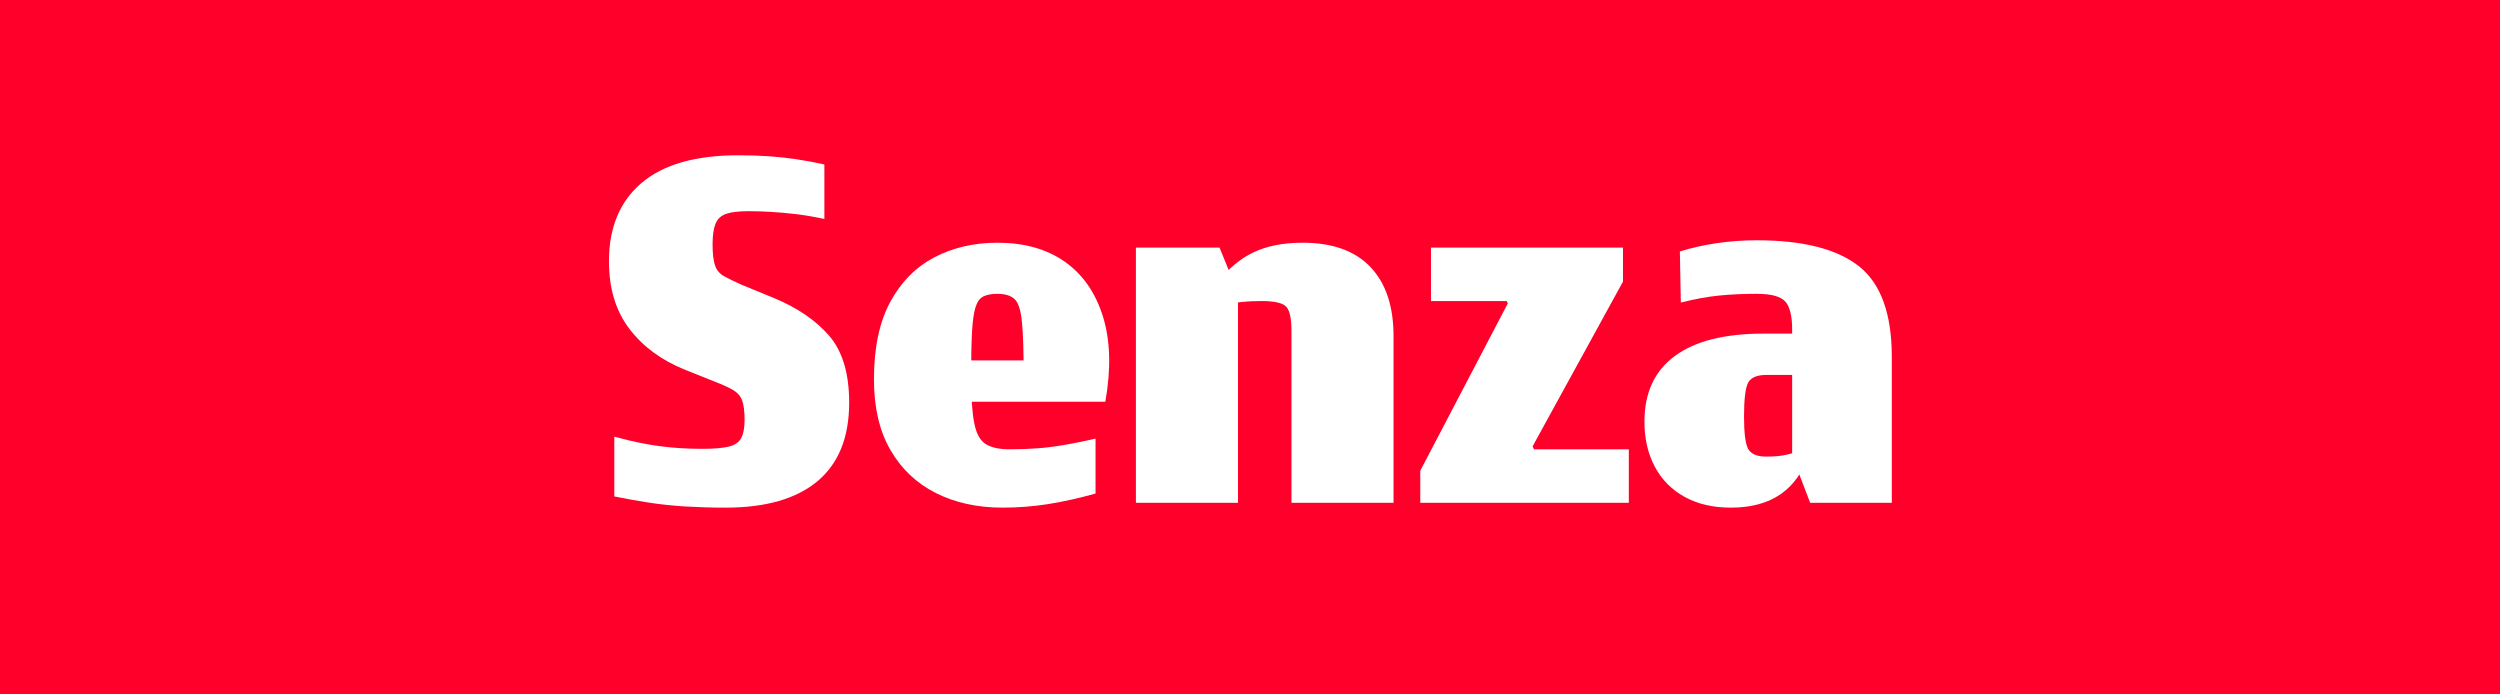 <?xml version="1.0" encoding="UTF-8"?>
<svg id="Layer_1" data-name="Layer 1" xmlns="http://www.w3.org/2000/svg" viewBox="0 0 360 100">
  <defs>
    <style>
      .cls-1 {
        fill: #fff;
      }

      .cls-2 {
        fill: #ff002a;
      }
    </style>
  </defs>
  <rect class="cls-2" width="360" height="100"/>
  <g>
    <path class="cls-1" d="M88.46,71.49v-8.61c1.54.42,2.99.76,4.34,1.01,1.35.26,2.71.44,4.06.56,1.35.12,2.8.18,4.34.18,1.63,0,2.88-.11,3.75-.32.86-.21,1.46-.62,1.78-1.22s.49-1.47.49-2.59c0-1.26-.12-2.21-.35-2.83-.23-.63-.67-1.13-1.29-1.5-.63-.37-1.55-.79-2.77-1.26l-4.2-1.68c-3.36-1.35-6.02-3.31-7.98-5.88s-2.94-5.81-2.94-9.73c0-4.85,1.56-8.61,4.69-11.27,3.13-2.66,7.77-3.99,13.93-3.99,1.59,0,3.04.05,4.38.14,1.33.09,2.64.23,3.92.42,1.28.19,2.65.44,4.1.77v7.84c-1.54-.33-2.92-.56-4.13-.7-1.21-.14-2.35-.25-3.4-.31-1.05-.07-2.18-.11-3.39-.11-1.4,0-2.47.13-3.22.38-.75.26-1.26.74-1.54,1.44-.28.7-.42,1.68-.42,2.94,0,1.35.12,2.37.35,3.04.23.68.65,1.19,1.26,1.54.61.35,1.45.76,2.52,1.23l4.76,1.96c3.36,1.4,6,3.21,7.91,5.42,1.91,2.22,2.87,5.42,2.87,9.62,0,4.99-1.52,8.76-4.55,11.3-3.03,2.54-7.44,3.82-13.23,3.82-2.05,0-4-.06-5.85-.17-1.84-.12-3.59-.3-5.25-.56s-3.3-.55-4.93-.88Z"/>
    <path class="cls-1" d="M144.39,73.1c-3.64,0-6.85-.7-9.62-2.1-2.78-1.4-4.96-3.46-6.54-6.19-1.59-2.73-2.38-6.12-2.38-10.19,0-4.53.78-8.24,2.34-11.13,1.56-2.89,3.69-5.04,6.37-6.44,2.68-1.4,5.71-2.1,9.06-2.1,3.87,0,7.11.91,9.7,2.73,2.59,1.82,4.42,4.44,5.5,7.88,1.07,3.43,1.19,7.52.35,12.29h-21.56v-5.95h15.12l-5.32,2.31c0-3.55-.08-6.16-.25-7.84-.16-1.68-.51-2.78-1.05-3.29-.54-.51-1.37-.77-2.49-.77-.79,0-1.45.12-1.96.35-.51.23-.9.72-1.15,1.47-.26.75-.43,1.91-.53,3.5-.09,1.59-.14,3.76-.14,6.51,0,3.03.15,5.31.46,6.82.3,1.52.86,2.52,1.68,3.01.82.49,1.95.73,3.39.73s2.73-.05,3.99-.14c1.26-.09,2.57-.26,3.92-.49,1.35-.23,2.85-.54,4.48-.91v7.91c-2.33.65-4.57,1.16-6.72,1.5-2.15.35-4.36.53-6.65.53Z"/>
    <path class="cls-1" d="M163.57,35.65h12.04l2.03,4.97h-2.24c1.45-1.91,3.14-3.34,5.08-4.27,1.94-.93,4.3-1.4,7.1-1.4,4.29,0,7.55,1.17,9.76,3.5,2.22,2.33,3.33,5.65,3.33,9.94v24.01h-14.7v-24.78c0-1.73-.24-2.87-.73-3.43s-1.69-.84-3.61-.84c-1.12,0-2.08.05-2.87.14-.79.09-1.63.26-2.52.49l2.03-2.66v31.08h-14.7v-36.75Z"/>
    <path class="cls-1" d="M204.52,72.4v-4.62l12.6-24.08-.14-.35h-10.92v-7.7h27.65v4.9l-13.02,23.73.21.42h13.65v7.7h-30.03Z"/>
    <path class="cls-1" d="M261.71,48.04v5.95h-7.35c-1.31,0-2.17.35-2.59,1.05-.42.7-.63,2.36-.63,4.97,0,2.43.21,3.99.63,4.69.42.7,1.28,1.05,2.59,1.05,1.17,0,2.15-.09,2.94-.28.79-.19,1.77-.49,2.94-.91l.28.7c-1.68,5.23-5.44,7.84-11.27,7.84-2.57,0-4.78-.51-6.65-1.54-1.87-1.03-3.3-2.47-4.3-4.34-1-1.87-1.5-4.04-1.5-6.51,0-4.15,1.46-7.3,4.38-9.45,2.92-2.15,7.17-3.22,12.78-3.22h7.77ZM242.04,43.56l-.14-7.35c1.63-.51,3.39-.91,5.28-1.19,1.89-.28,3.82-.42,5.78-.42,6.67,0,11.58,1.25,14.74,3.75,3.15,2.5,4.72,6.85,4.72,13.05v21h-11.76l-2.59-6.79v-18.13c0-2.01-.34-3.37-1.02-4.09s-2.04-1.08-4.09-1.08c-1.87,0-3.64.08-5.32.24-1.68.16-3.55.5-5.6,1.02Z"/>
  </g>
</svg>